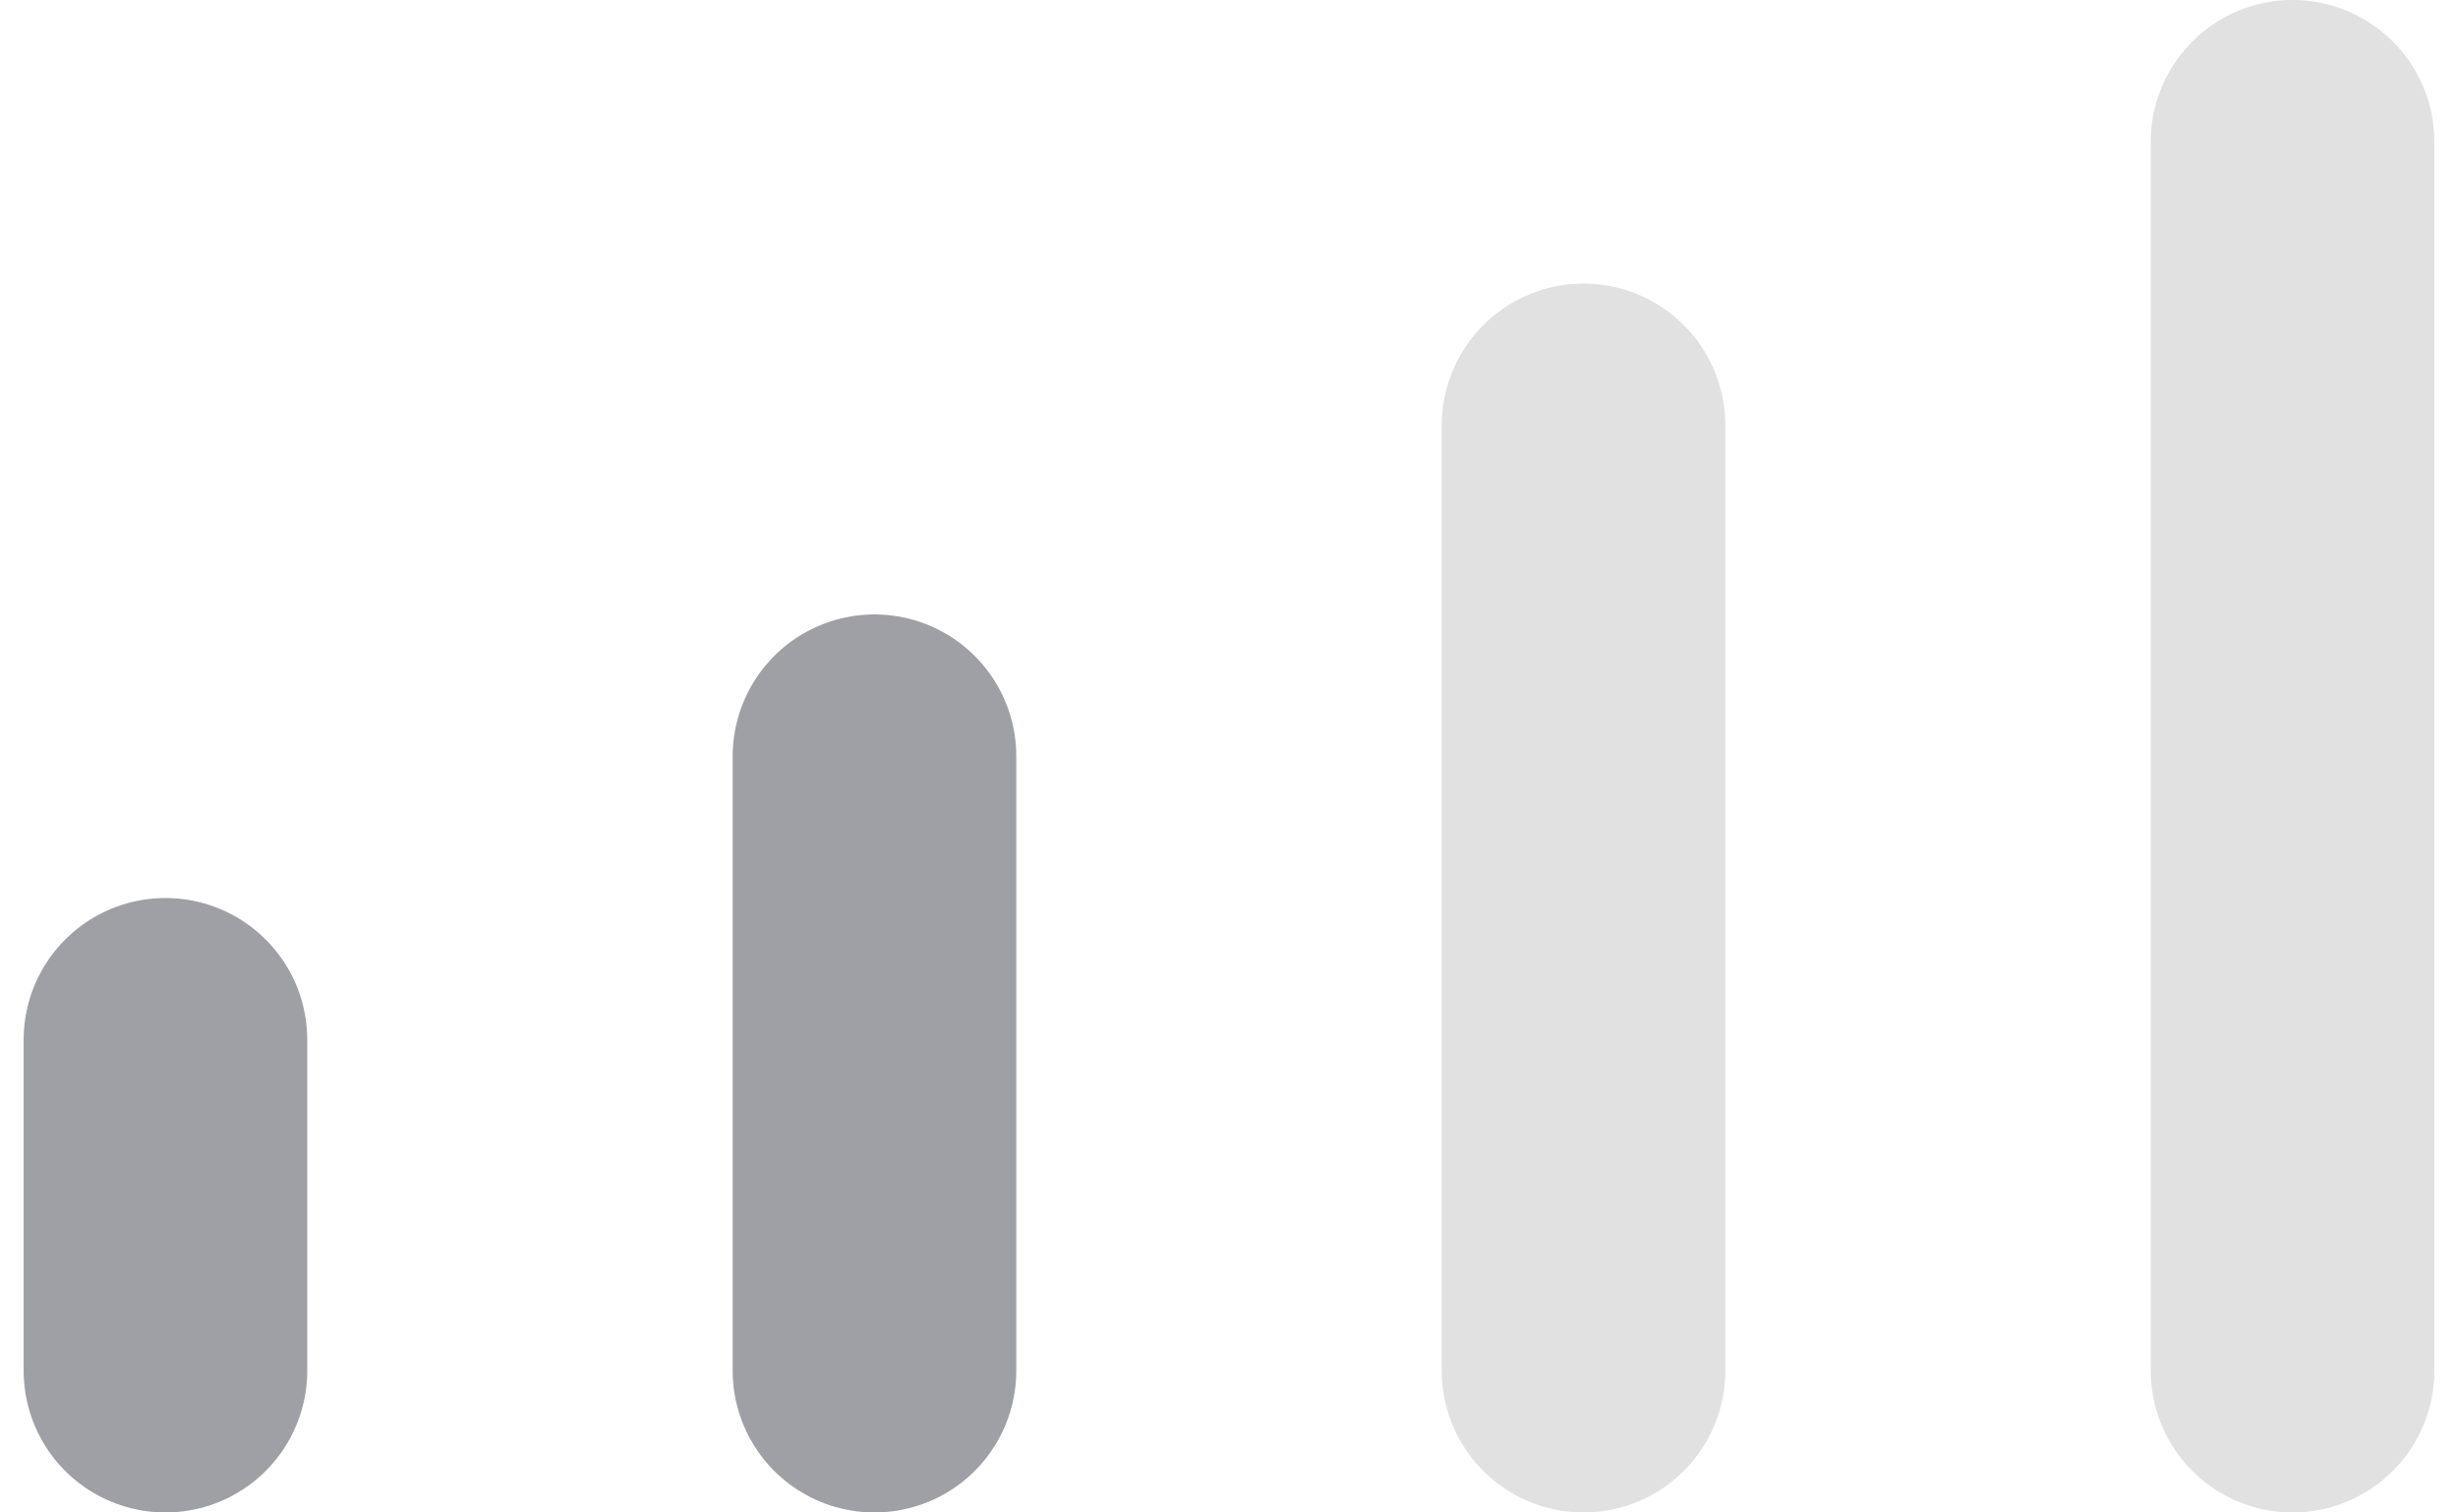 <svg width="52" height="32" viewBox="0 0 52 32" fill="none" xmlns="http://www.w3.org/2000/svg">
<path d="M48.5 3V29" stroke="#E1E1E1" stroke-width="6" stroke-linecap="round"/>
<path d="M33.5 9V29" stroke="#E1E1E1" stroke-width="6" stroke-linecap="round"/>
<path d="M18.5 16V29" stroke="#9EA0A6" stroke-width="6" stroke-linecap="round"/>
<path d="M3.5 22V29" stroke="#9EA0A6" stroke-width="6" stroke-linecap="round"/>
</svg>

